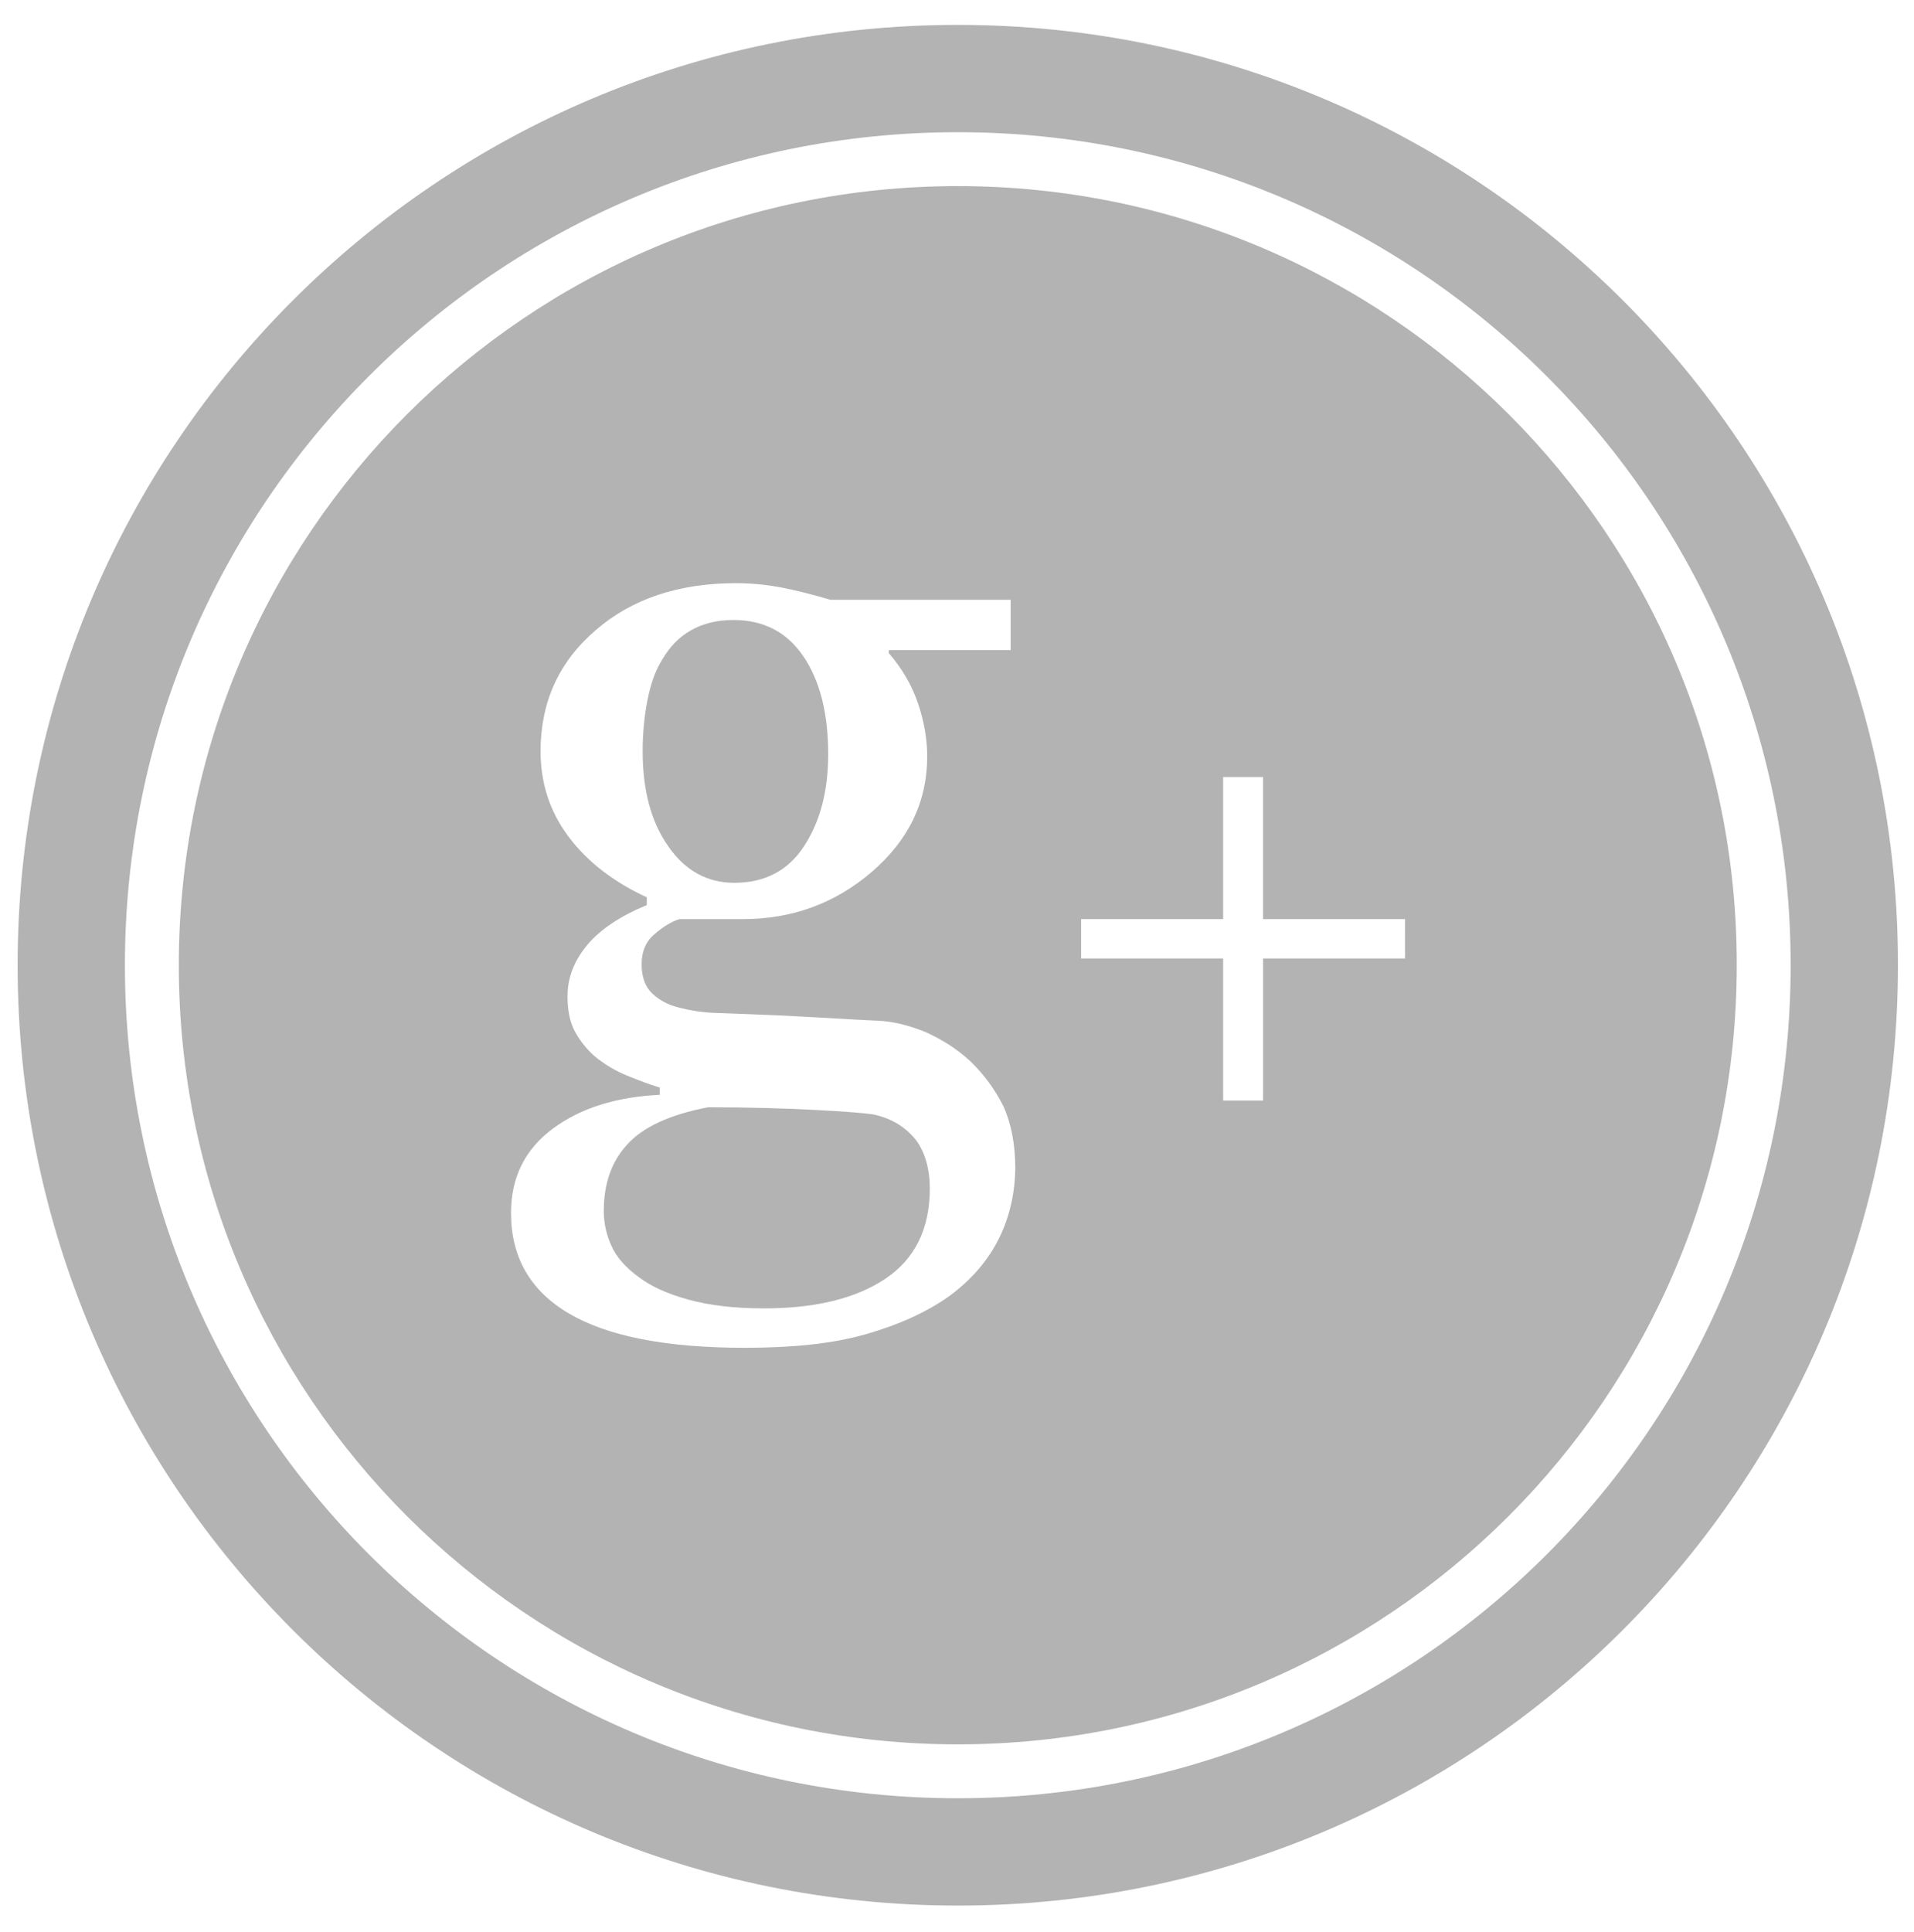 <?xml version="1.0" encoding="utf-8"?>
<!-- Generator: Adobe Illustrator 18.0.0, SVG Export Plug-In . SVG Version: 6.00 Build 0)  -->
<!DOCTYPE svg PUBLIC "-//W3C//DTD SVG 1.1//EN" "http://www.w3.org/Graphics/SVG/1.1/DTD/svg11.dtd">
<svg class="social-svg" version="1.1" id="Слой_1" xmlns="http://www.w3.org/2000/svg" xmlns:xlink="http://www.w3.org/1999/xlink" x="0px" y="0px"
	 viewBox="0 0 369.3 372.7" enable-background="new 0 0 369.3 372.7" xml:space="preserve">
<g class="social-svg-g" opacity="0.3">
	<path class="social-svg-g-path" d="M184.8,35.9c-83,0-150.3,67.3-150.3,150.3c0,83,67.3,150.3,150.3,150.3s150.3-67.3,150.3-150.3
		C335.2,103.2,267.8,35.9,184.8,35.9z M192.7,239c-2.1,4.2-5.3,7.9-9.5,11c-4.5,3.2-9.9,5.6-16.2,7.4c-6.3,1.8-14,2.6-23.3,2.6
		c-15.1,0-26.4-2.2-33.9-6.6c-7.5-4.4-11.2-10.9-11.2-19.4c0-6.9,2.7-12.3,8.1-16.3c5.4-4,12.3-6.1,20.6-6.5v-1.4
		c-2-0.6-4.1-1.4-6.3-2.3c-2.2-0.9-4-2-5.6-3.2c-1.8-1.4-3.2-3.1-4.3-5c-1.1-1.9-1.6-4.3-1.6-7.1c0-3.6,1.3-6.9,3.8-9.9
		c2.5-3,6.4-5.6,11.5-7.7v-1.5c-6.5-3-11.5-6.9-15.1-11.7c-3.6-4.8-5.4-10.3-5.4-16.5c0-9.4,3.5-17.2,10.6-23.3
		c7-6.1,16.1-9.1,27.1-9.1c3,0,6.1,0.3,9.1,0.9c3,0.6,6.1,1.4,9.1,2.3h34.8v9.7h-23.5v0.6c2.5,2.9,4.4,6.1,5.6,9.6
		c1.2,3.5,1.8,7,1.8,10.3c0,8.8-3.6,16.2-10.7,22.3c-7.1,6.1-15.4,9.1-24.8,9.1h-12.3c-1.6,0.5-3.2,1.5-4.8,2.9
		c-1.7,1.4-2.5,3.4-2.5,5.8c0,2.5,0.7,4.4,2.1,5.7c1.4,1.3,3.1,2.2,5.2,2.7c2,0.5,4.2,0.9,6.8,1c2.6,0.1,5.3,0.2,8.1,0.3
		c3,0.1,7,0.3,12.2,0.6c5.2,0.3,8.8,0.5,11,0.6c3.1,0.1,6.2,0.9,9.4,2.2c3.1,1.4,6,3.2,8.6,5.6c2.7,2.6,4.8,5.5,6.4,8.7
		c1.5,3.3,2.3,7.3,2.3,12.1C195.8,230.3,194.8,234.8,192.7,239z M271.1,184.9h-27.4v27.4H236v-27.4h-27.4v-7.6H236v-27.4h7.7v27.4
		h27.4V184.9z"/>
	<path class="social-svg-g-path" d="M184.8,4.8C84.6,4.8,3.4,86,3.4,186.2c0,100.2,81.2,181.4,181.4,181.4s181.4-81.2,181.4-181.4C366.3,86,285,4.8,184.8,4.8z
		 M184.8,346.9c-88.7,0-160.7-71.9-160.7-160.7S96.1,25.5,184.8,25.5s160.7,71.9,160.7,160.7S273.6,346.9,184.8,346.9z"/>
	<path class="social-svg-g-path" d="M141.7,170.3c5.8,0,10.3-2.3,13.4-7c3.1-4.7,4.7-10.6,4.7-17.8c0-7.9-1.6-14.2-4.8-18.9c-3.2-4.7-7.7-7-13.5-7
		c-3.2,0-5.9,0.7-8.2,2c-2.3,1.3-4.1,3.2-5.5,5.6c-1.4,2.2-2.3,4.9-2.9,8c-0.6,3.1-0.9,6.4-0.9,9.7c0,7.5,1.6,13.6,4.9,18.3
		C132.2,168,136.5,170.3,141.7,170.3z"/>
	<path class="social-svg-g-path" d="M168.6,215c-1.9-0.3-5.8-0.6-11.6-0.9c-5.9-0.3-12.7-0.5-20.4-0.5c-7.3,1.4-12.5,3.8-15.5,7.1c-3.1,3.3-4.6,7.6-4.6,12.9
		c0,2.4,0.5,4.6,1.5,6.8c1,2.2,2.8,4.2,5.3,6c2.4,1.8,5.5,3.2,9.5,4.3c4,1.1,8.8,1.7,14.6,1.7c9.9,0,17.7-1.9,23.4-5.7
		c5.7-3.8,8.6-9.6,8.6-17.4c0-3.8-0.9-6.9-2.6-9.3C174.8,217.5,172.2,215.8,168.6,215z"/>
</g>
</svg>
